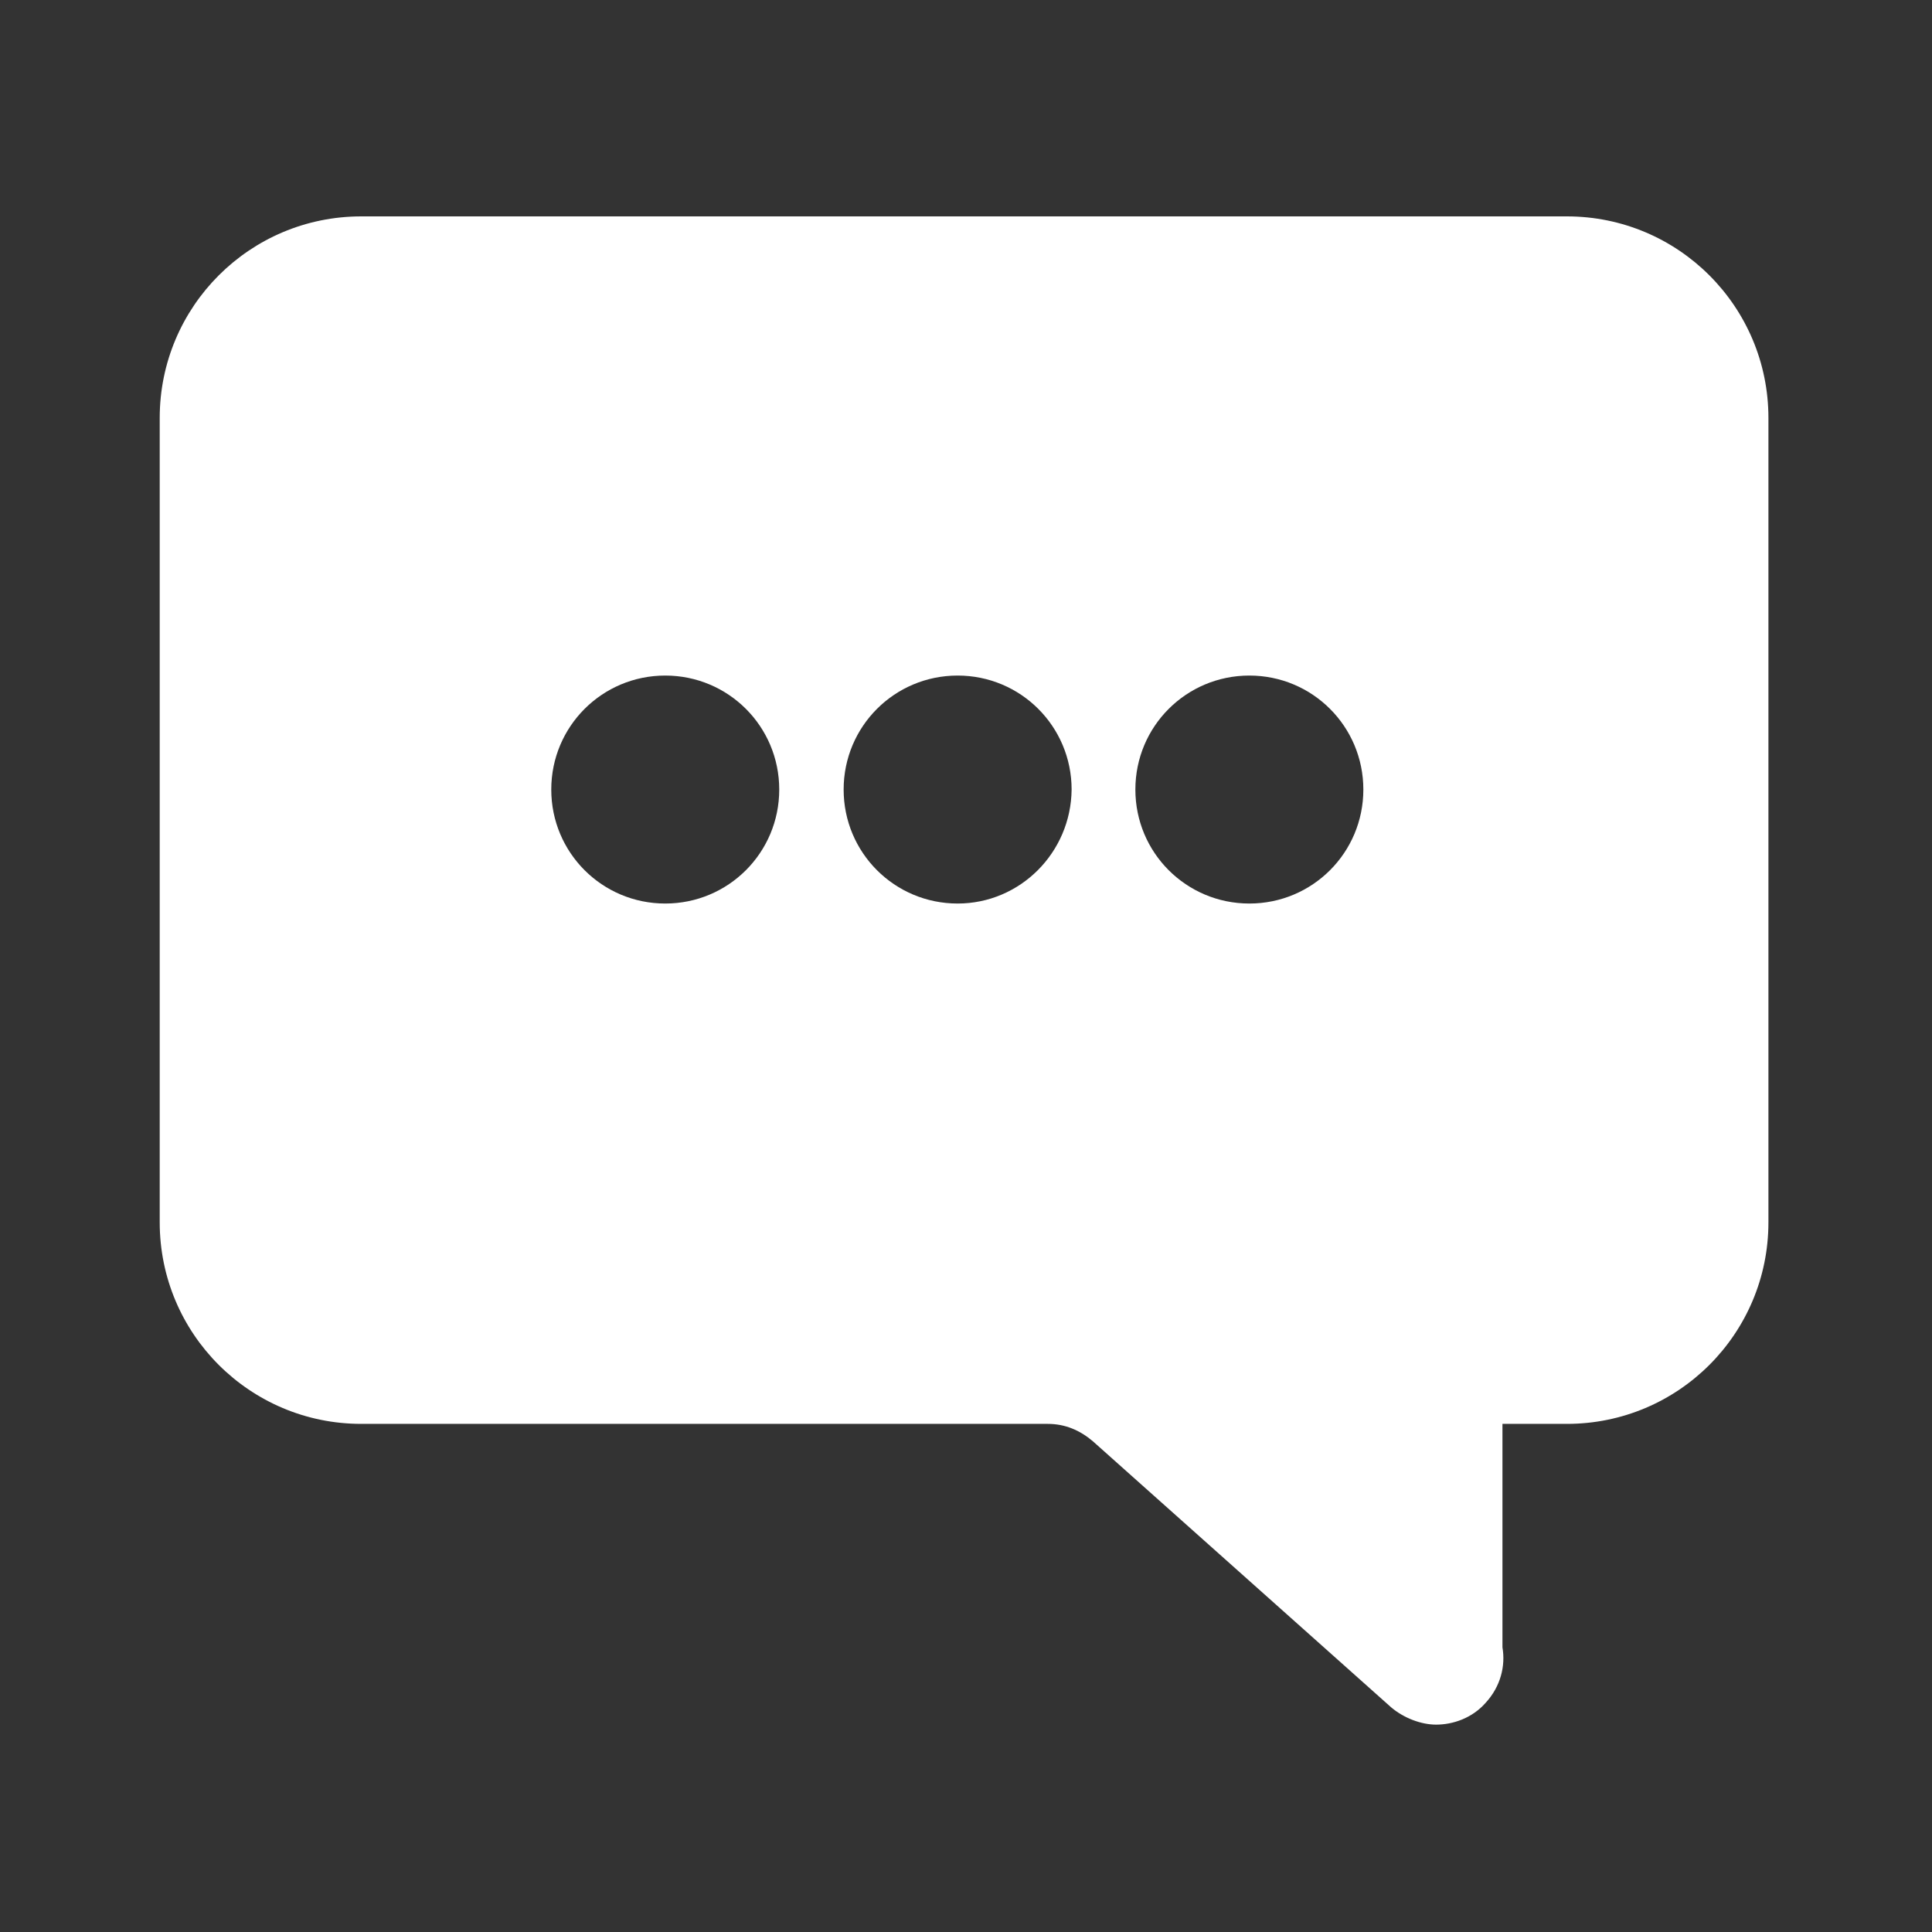 <?xml version="1.0" encoding="utf-8"?>
<!-- Generator: Adobe Illustrator 20.1.0, SVG Export Plug-In . SVG Version: 6.00 Build 0)  -->
<svg version="1.1" id="Layer_1" xmlns="http://www.w3.org/2000/svg" xmlns:xlink="http://www.w3.org/1999/xlink" x="0px" y="0px"
	 viewBox="0 0 300 300" style="enable-background:new 0 0 300 300;" xml:space="preserve">
<rect x="0" y="0" width="300" height="300" fill="#333333" stroke="none"/>
<style type="text/css">
	.st0{fill:#FFFFFF;}
</style>
<path class="st0" d="M243.3,33.6H56.1c-17.3,0-31.3,14-31.3,31.3v124.9c0,17.3,14,31.3,31.3,31.3h96.5h10.1c2.7,0,5,1,7,2.7
	l46.3,41.3c2,1.7,4.7,2.7,7,2.7c2.6,0,5.6-1,7.7-3.4c2.3-2.5,3.1-5.7,2.6-8.6v-34.7h10c17.3,0,31.3-14,31.3-31.3V64.9
	C274.6,47.6,260.6,33.6,243.3,33.6z M103.3,140.3c-9.8,0-17.7-7.9-17.7-17.7c0-9.8,7.9-17.7,17.7-17.7c9.8,0,17.7,7.9,17.7,17.7
	C121,132.4,113.1,140.3,103.3,140.3z M148.7,140.3c-9.8,0-17.7-7.9-17.7-17.7c0-9.8,7.9-17.7,17.7-17.7c9.8,0,17.7,7.9,17.7,17.7
	C166.3,132.4,158.4,140.3,148.7,140.3z M194,140.3c-9.8,0-17.7-7.9-17.7-17.7c0-9.8,7.9-17.7,17.7-17.7s17.7,7.9,17.7,17.7
	C211.7,132.4,203.8,140.3,194,140.3z"/>
</svg>
